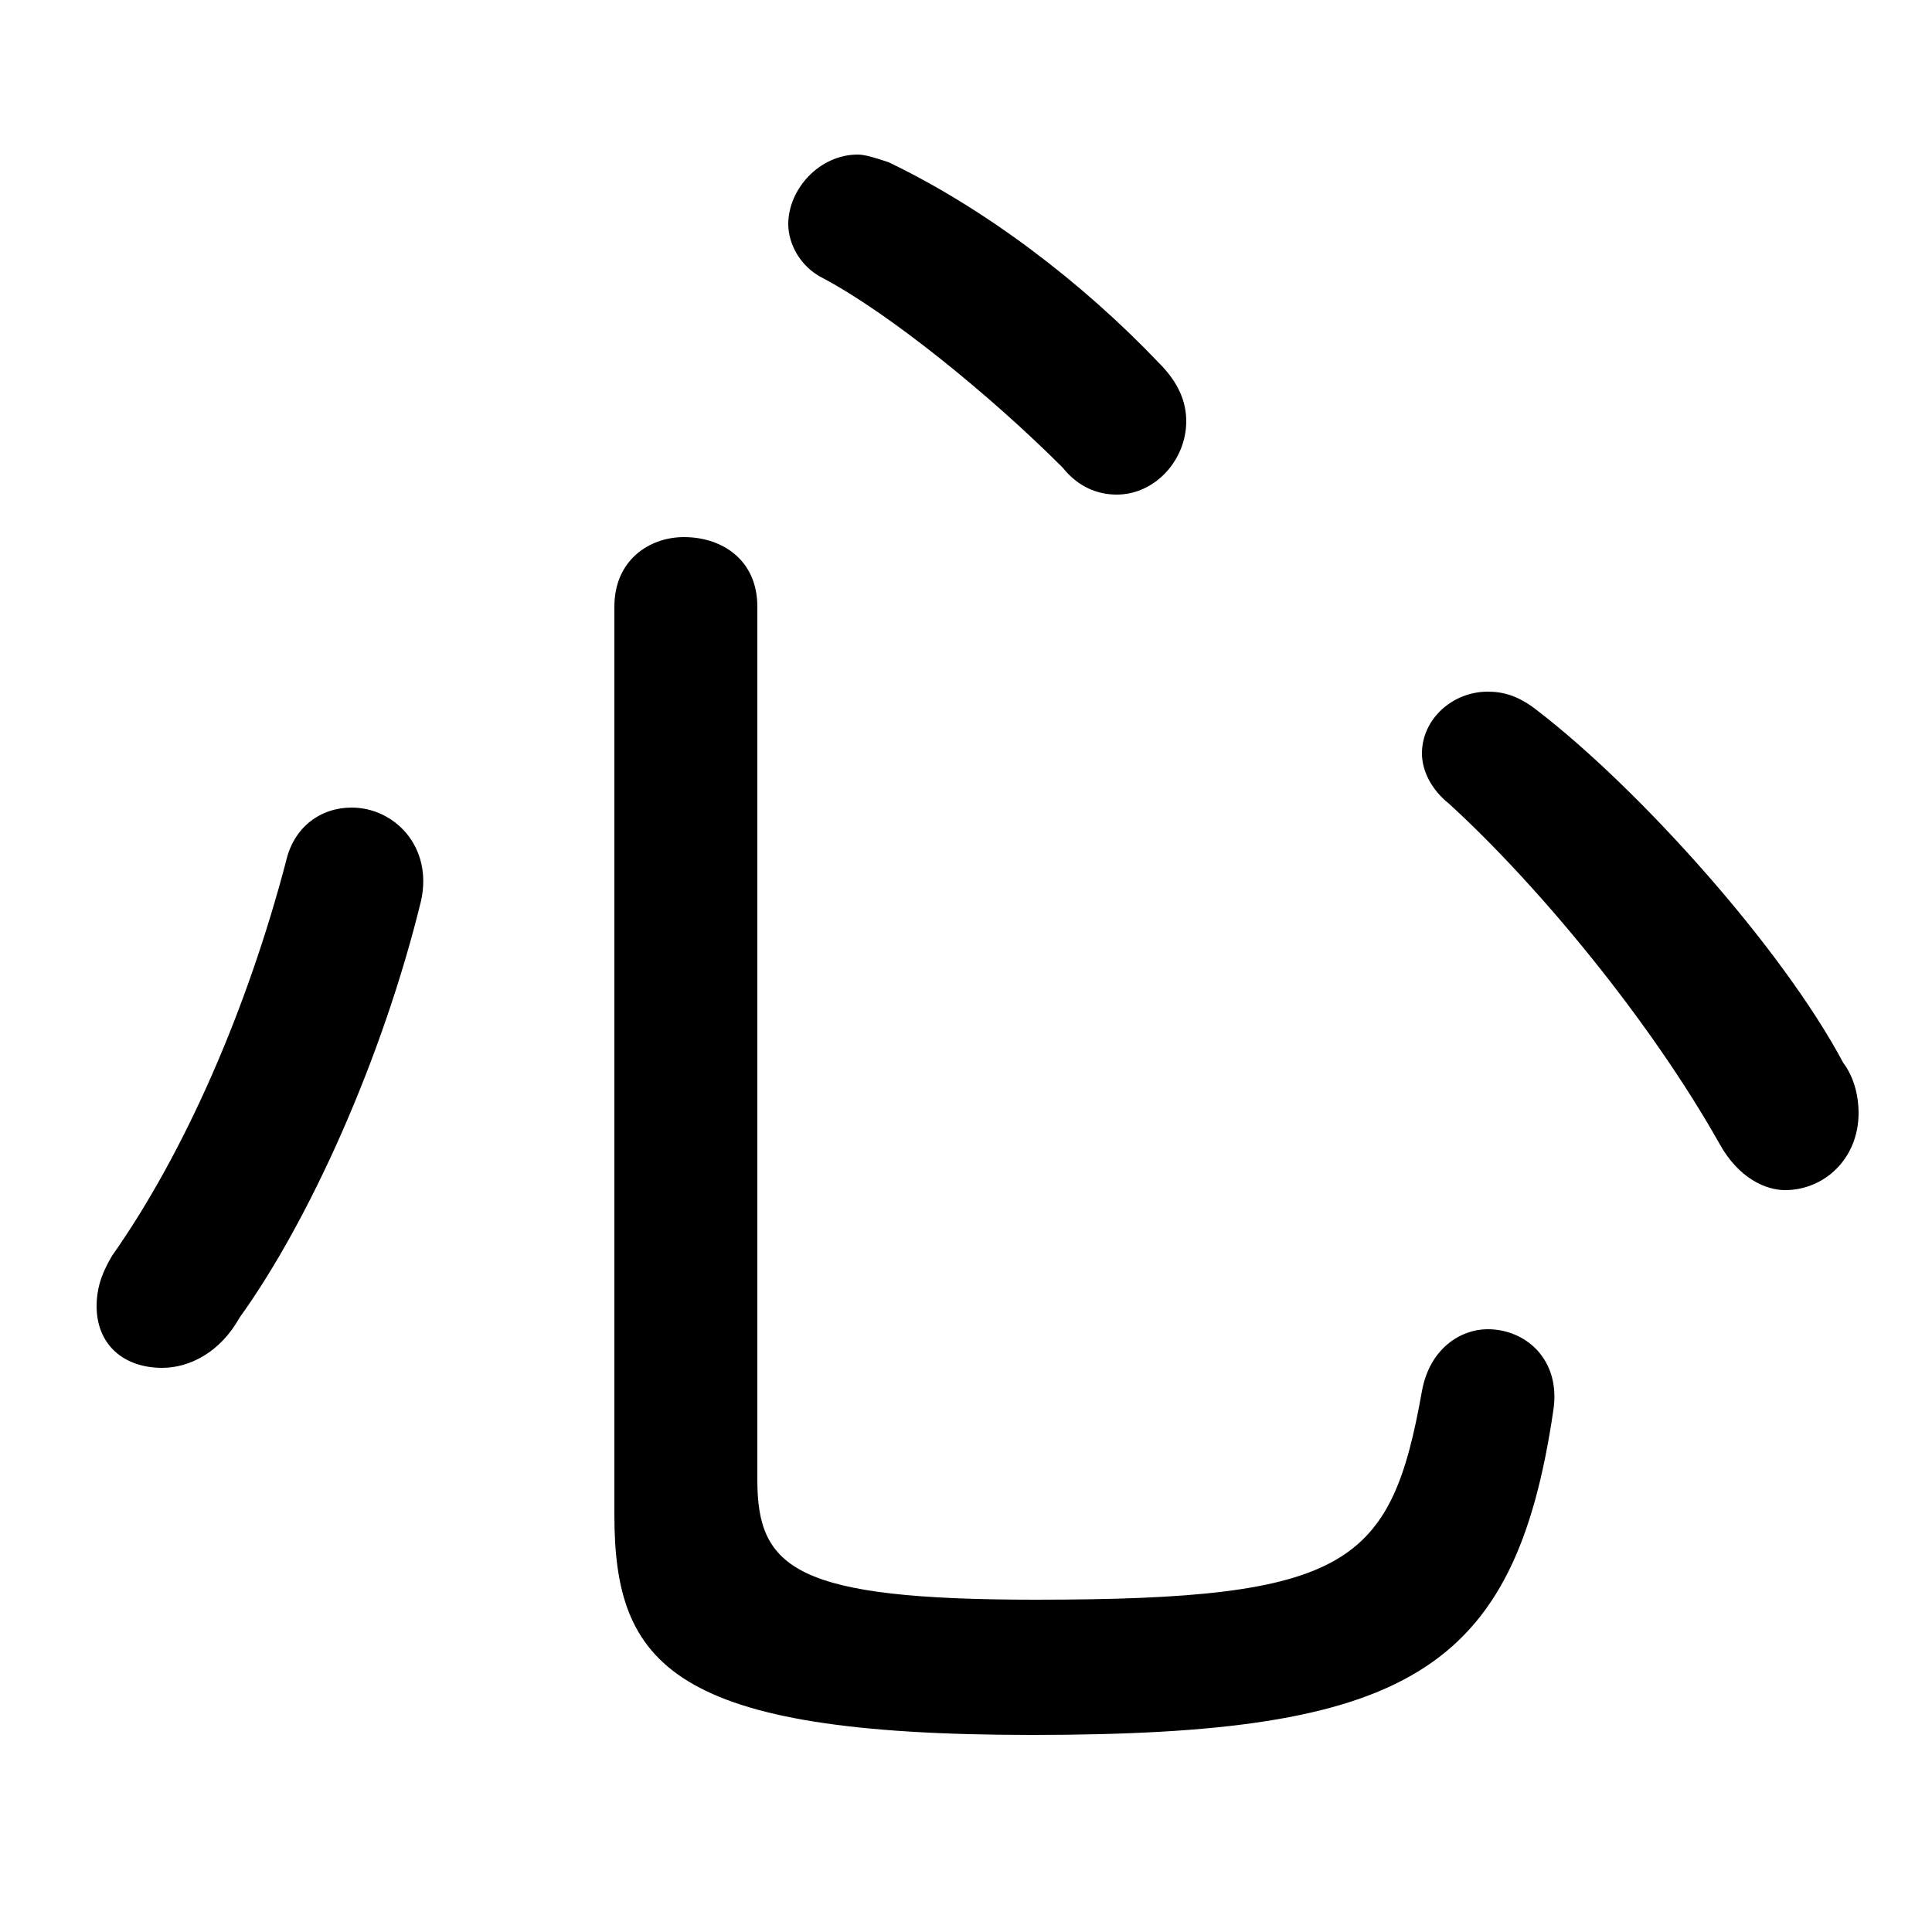 <svg xmlns="http://www.w3.org/2000/svg" viewBox="0 -44.0 50.0 50.0">
    <rect x="0" y="-44.0" width="50.0" height="50.0" fill="#808080" stroke="none"/>
    <g transform="scale(1, -1)">
        <!-- ボディの枠 -->
        <rect x="0" y="-6.0" width="50.0" height="50.0"
            stroke="white" fill="white"/>
        <!-- グリフ座標系の原点 -->
        <circle cx="0" cy="0" r="5" fill="white"/>
        <!-- グリフのアウトライン -->
        <g style="fill:black;stroke:#000000;stroke-width:0;stroke-linecap:round;stroke-linejoin:round;">
        <path d="M 19.6 28.3 C 19.6 29.5 18.7 30.1 17.7 30.1 C 16.8 30.1 15.9 29.5 15.9 28.3 L 15.9 4.8 C 15.9 0.9 17.4 -0.9 26.7 -0.9 C 36.4 -0.9 39.2 0.7 40.2 7.5 C 40.4 8.8 39.5 9.6 38.5 9.6 C 37.8 9.6 37.0 9.1 36.8 8.0 C 36.0 3.5 34.9 2.6 26.8 2.6 C 20.6 2.6 19.6 3.4 19.6 5.7 Z M 23.0 39.8 C 22.7 39.9 22.4 40.0 22.2 40.0 C 21.2 40.0 20.4 39.1 20.4 38.2 C 20.4 37.7 20.7 37.1 21.3 36.8 C 23.0 35.9 25.6 33.8 27.5 31.9 C 27.9 31.4 28.4 31.2 28.9 31.2 C 29.9 31.2 30.7 32.1 30.7 33.1 C 30.7 33.6 30.5 34.1 30.0 34.6 C 28.0 36.7 25.5 38.6 23.0 39.8 Z M 7.4 21.7 C 6.4 17.9 4.8 14.2 2.9 11.5 C 2.6 11.0 2.5 10.6 2.5 10.2 C 2.5 9.2 3.2 8.6 4.2 8.6 C 4.9 8.6 5.7 9.0 6.2 9.9 C 8.0 12.4 9.9 16.6 10.9 20.7 C 11.2 22.1 10.2 23.1 9.1 23.1 C 8.3 23.1 7.6 22.6 7.4 21.7 Z M 39.8 25.6 C 39.3 26.0 38.9 26.1 38.5 26.1 C 37.6 26.1 36.8 25.4 36.8 24.5 C 36.8 24.1 37.0 23.6 37.5 23.2 C 39.8 21.1 42.7 17.6 44.5 14.4 C 45.0 13.5 45.7 13.2 46.2 13.2 C 47.2 13.2 48.1 14.0 48.1 15.2 C 48.1 15.6 48.0 16.1 47.7 16.5 C 46.1 19.5 42.4 23.6 39.8 25.6 Z"/>
    </g>
    </g>
</svg>
